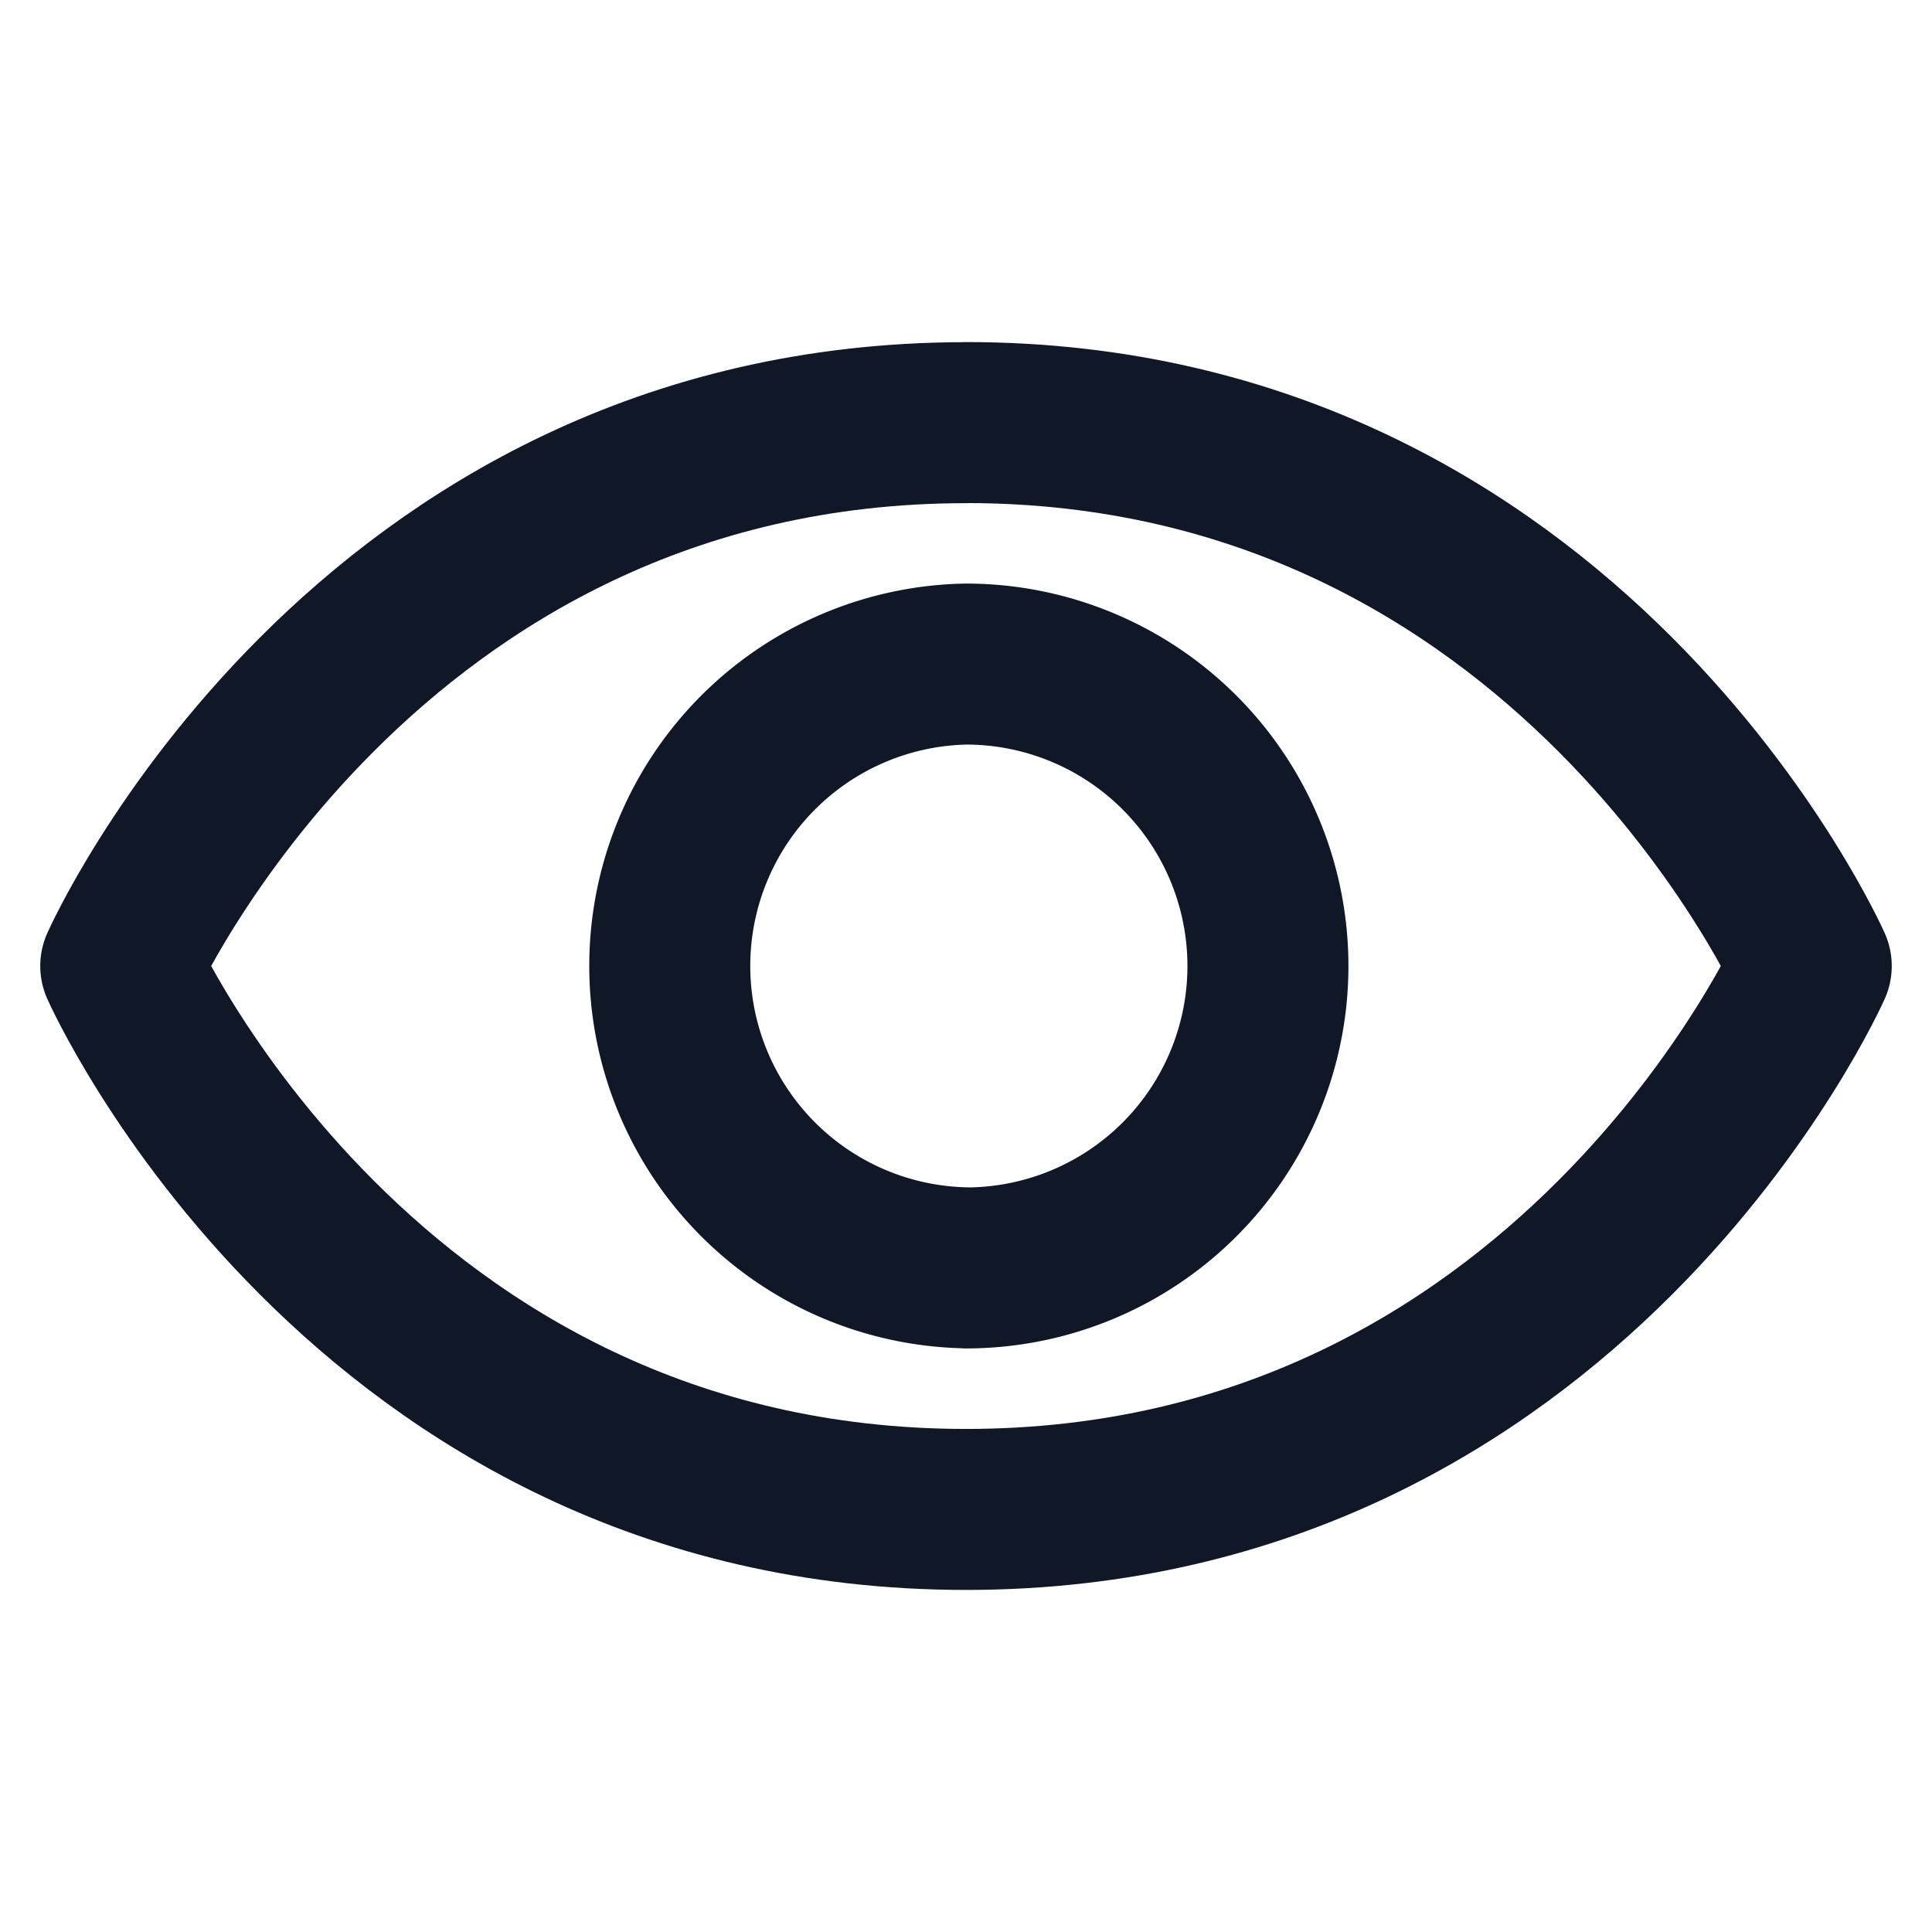<svg xmlns="http://www.w3.org/2000/svg" width="18" height="18" fill="none"><path stroke="#101828" stroke-linecap="round" stroke-linejoin="round" stroke-width="1.5" d="M9 3.938C3.375 3.938 1.125 9 1.125 9S3.375 14.063 9 14.063 16.875 9 16.875 9 14.625 3.937 9 3.937Z"></path><path stroke="#101828" stroke-linecap="round" stroke-linejoin="round" stroke-width="1.5" d="M9 11.813a2.813 2.813 0 1 0 0-5.626 2.813 2.813 0 0 0 0 5.625Z"></path></svg>